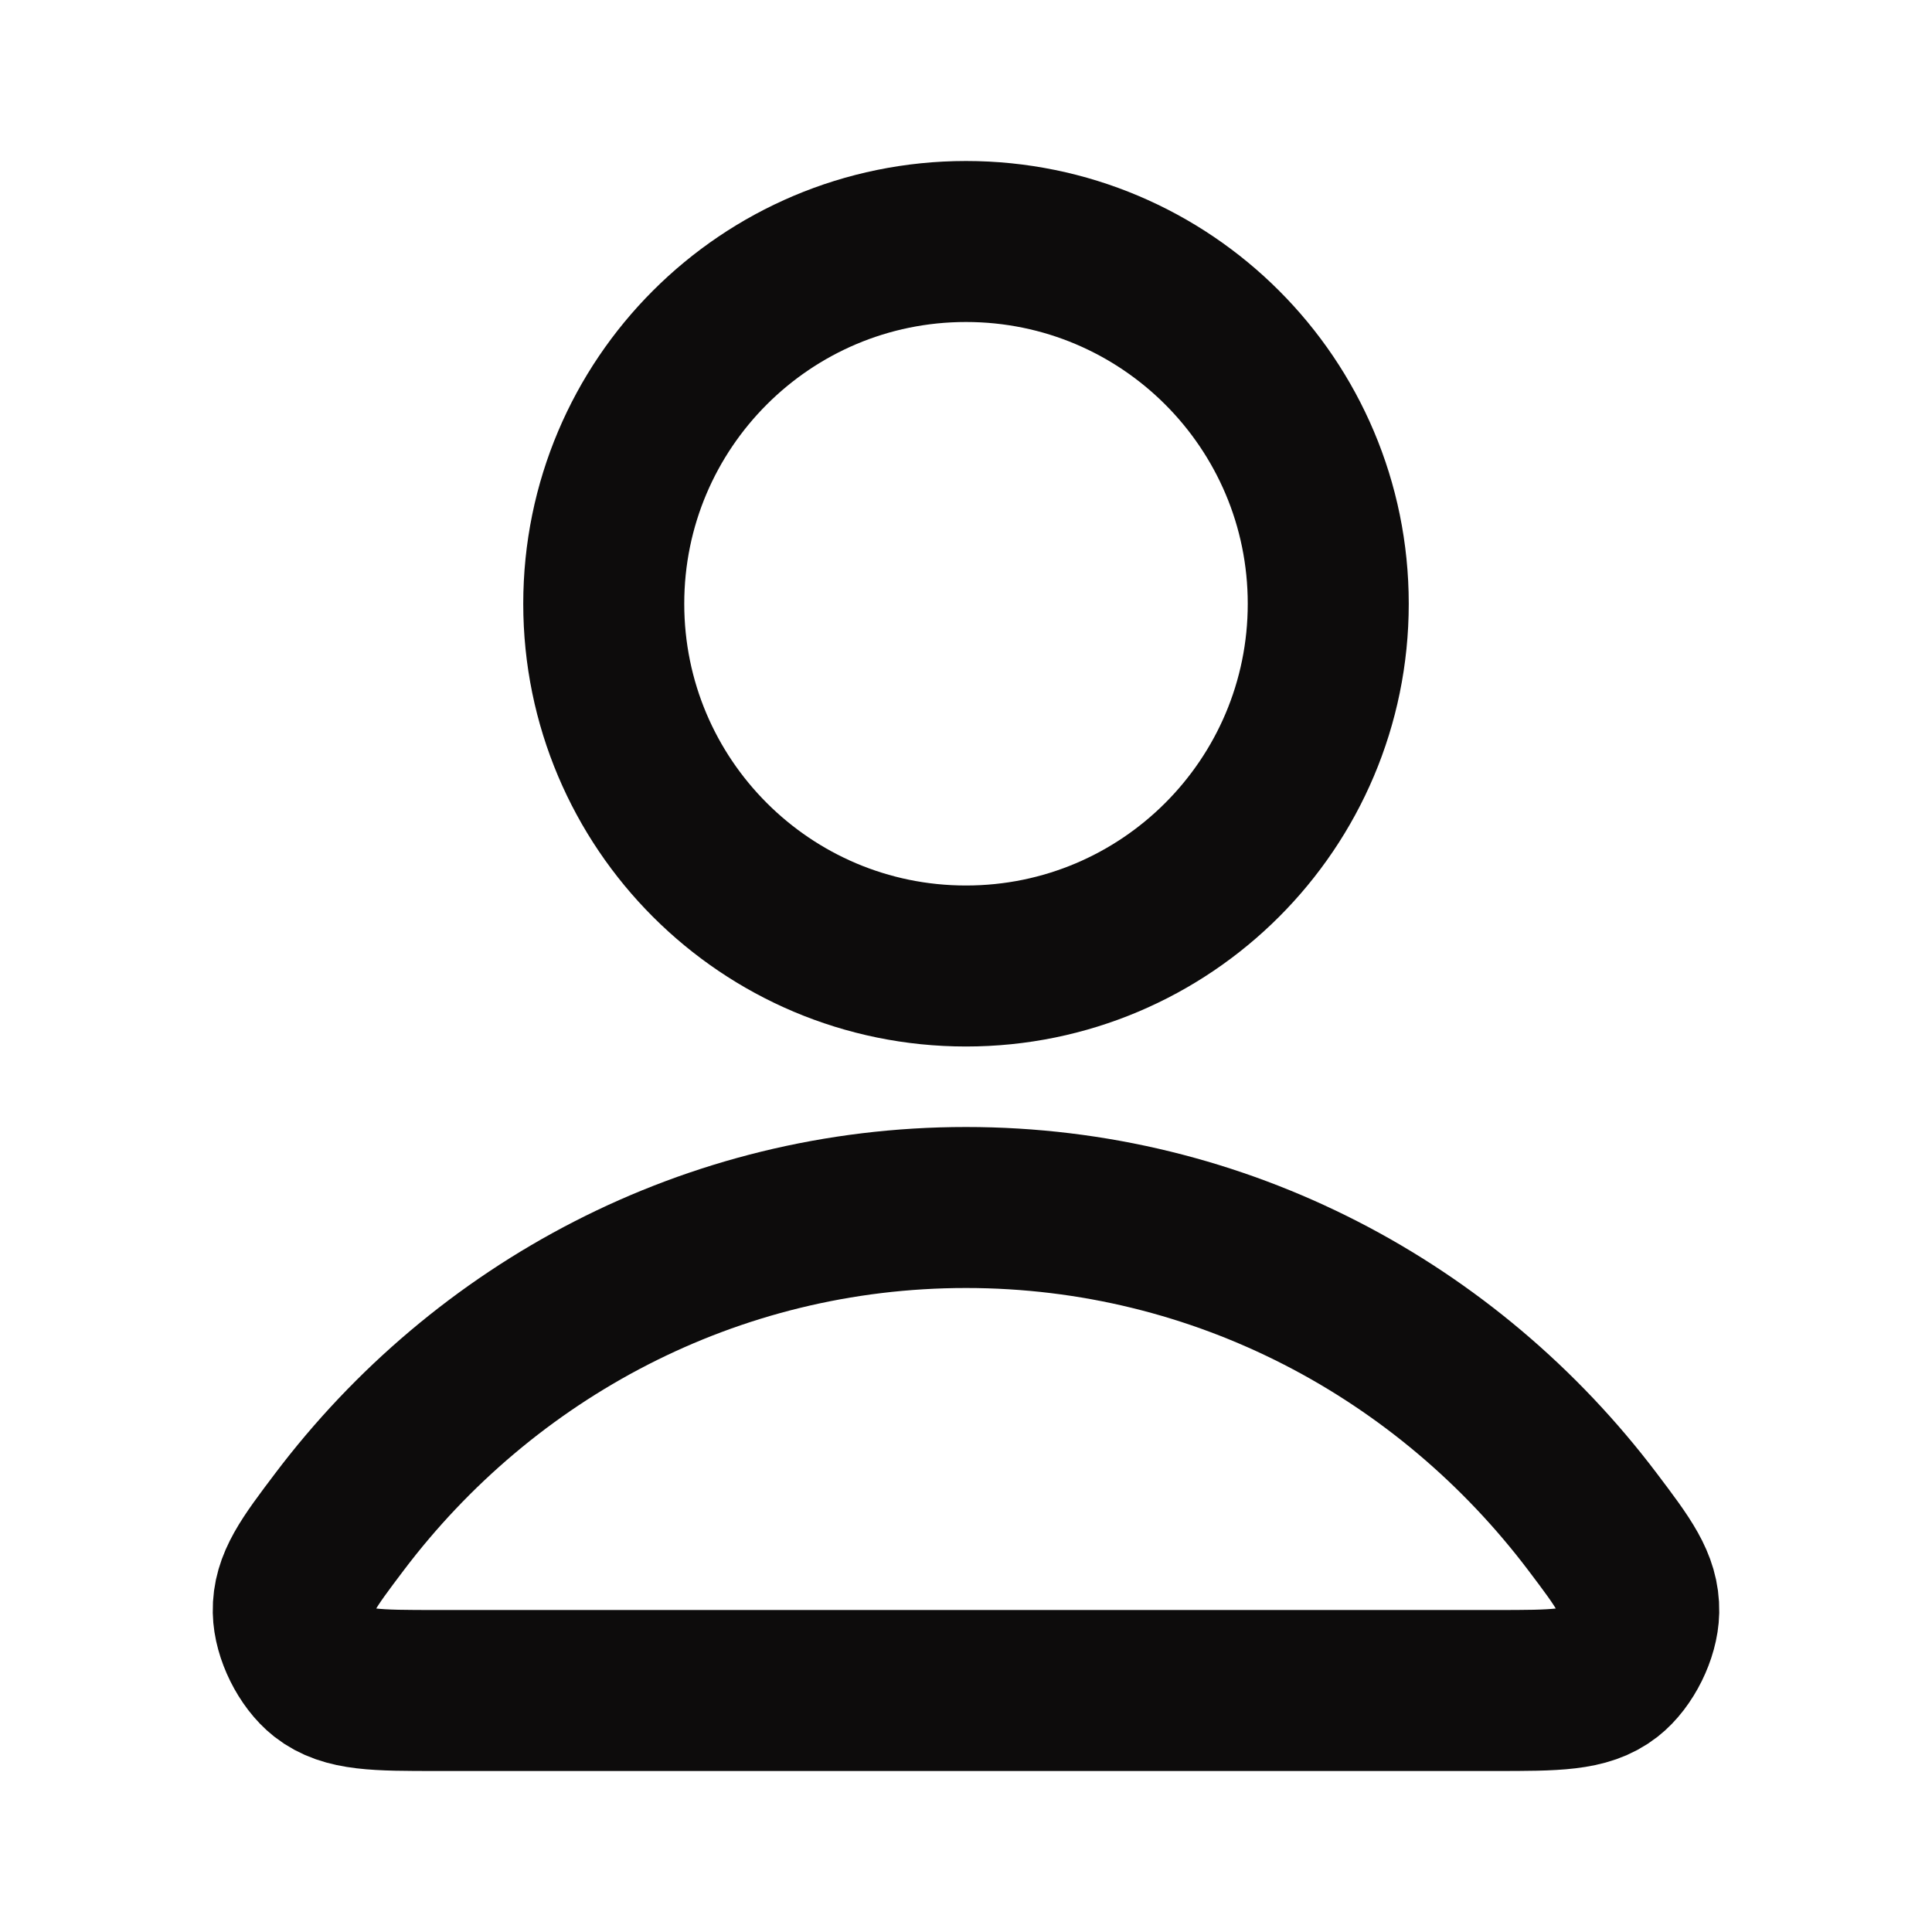 <svg xmlns="http://www.w3.org/2000/svg" width="24" height="24" viewBox="0 0 24 24" fill="none">
  <path d="M12 15C8.83 15 6.011 16.531 4.216 18.906C3.83 19.417 3.637 19.673 3.643 20.018C3.648 20.285 3.815 20.622 4.025 20.787C4.297 21 4.674 21 5.427 21H18.573C19.326 21 19.703 21 19.975 20.787C20.185 20.622 20.352 20.285 20.357 20.018C20.363 19.673 20.17 19.417 19.784 18.906C17.989 16.531 15.17 15 12 15Z" stroke="#0D0C0C" stroke-width="2" stroke-linecap="round" stroke-linejoin="round"/>
  <path d="M12 12C14.485 12 16.5 9.985 16.5 7.5C16.5 5.015 14.485 3 12 3C9.515 3 7.5 5.015 7.5 7.5C7.5 9.985 9.515 12 12 12Z" stroke="#0D0C0C" stroke-width="2" stroke-linecap="round" stroke-linejoin="round"/>
</svg>